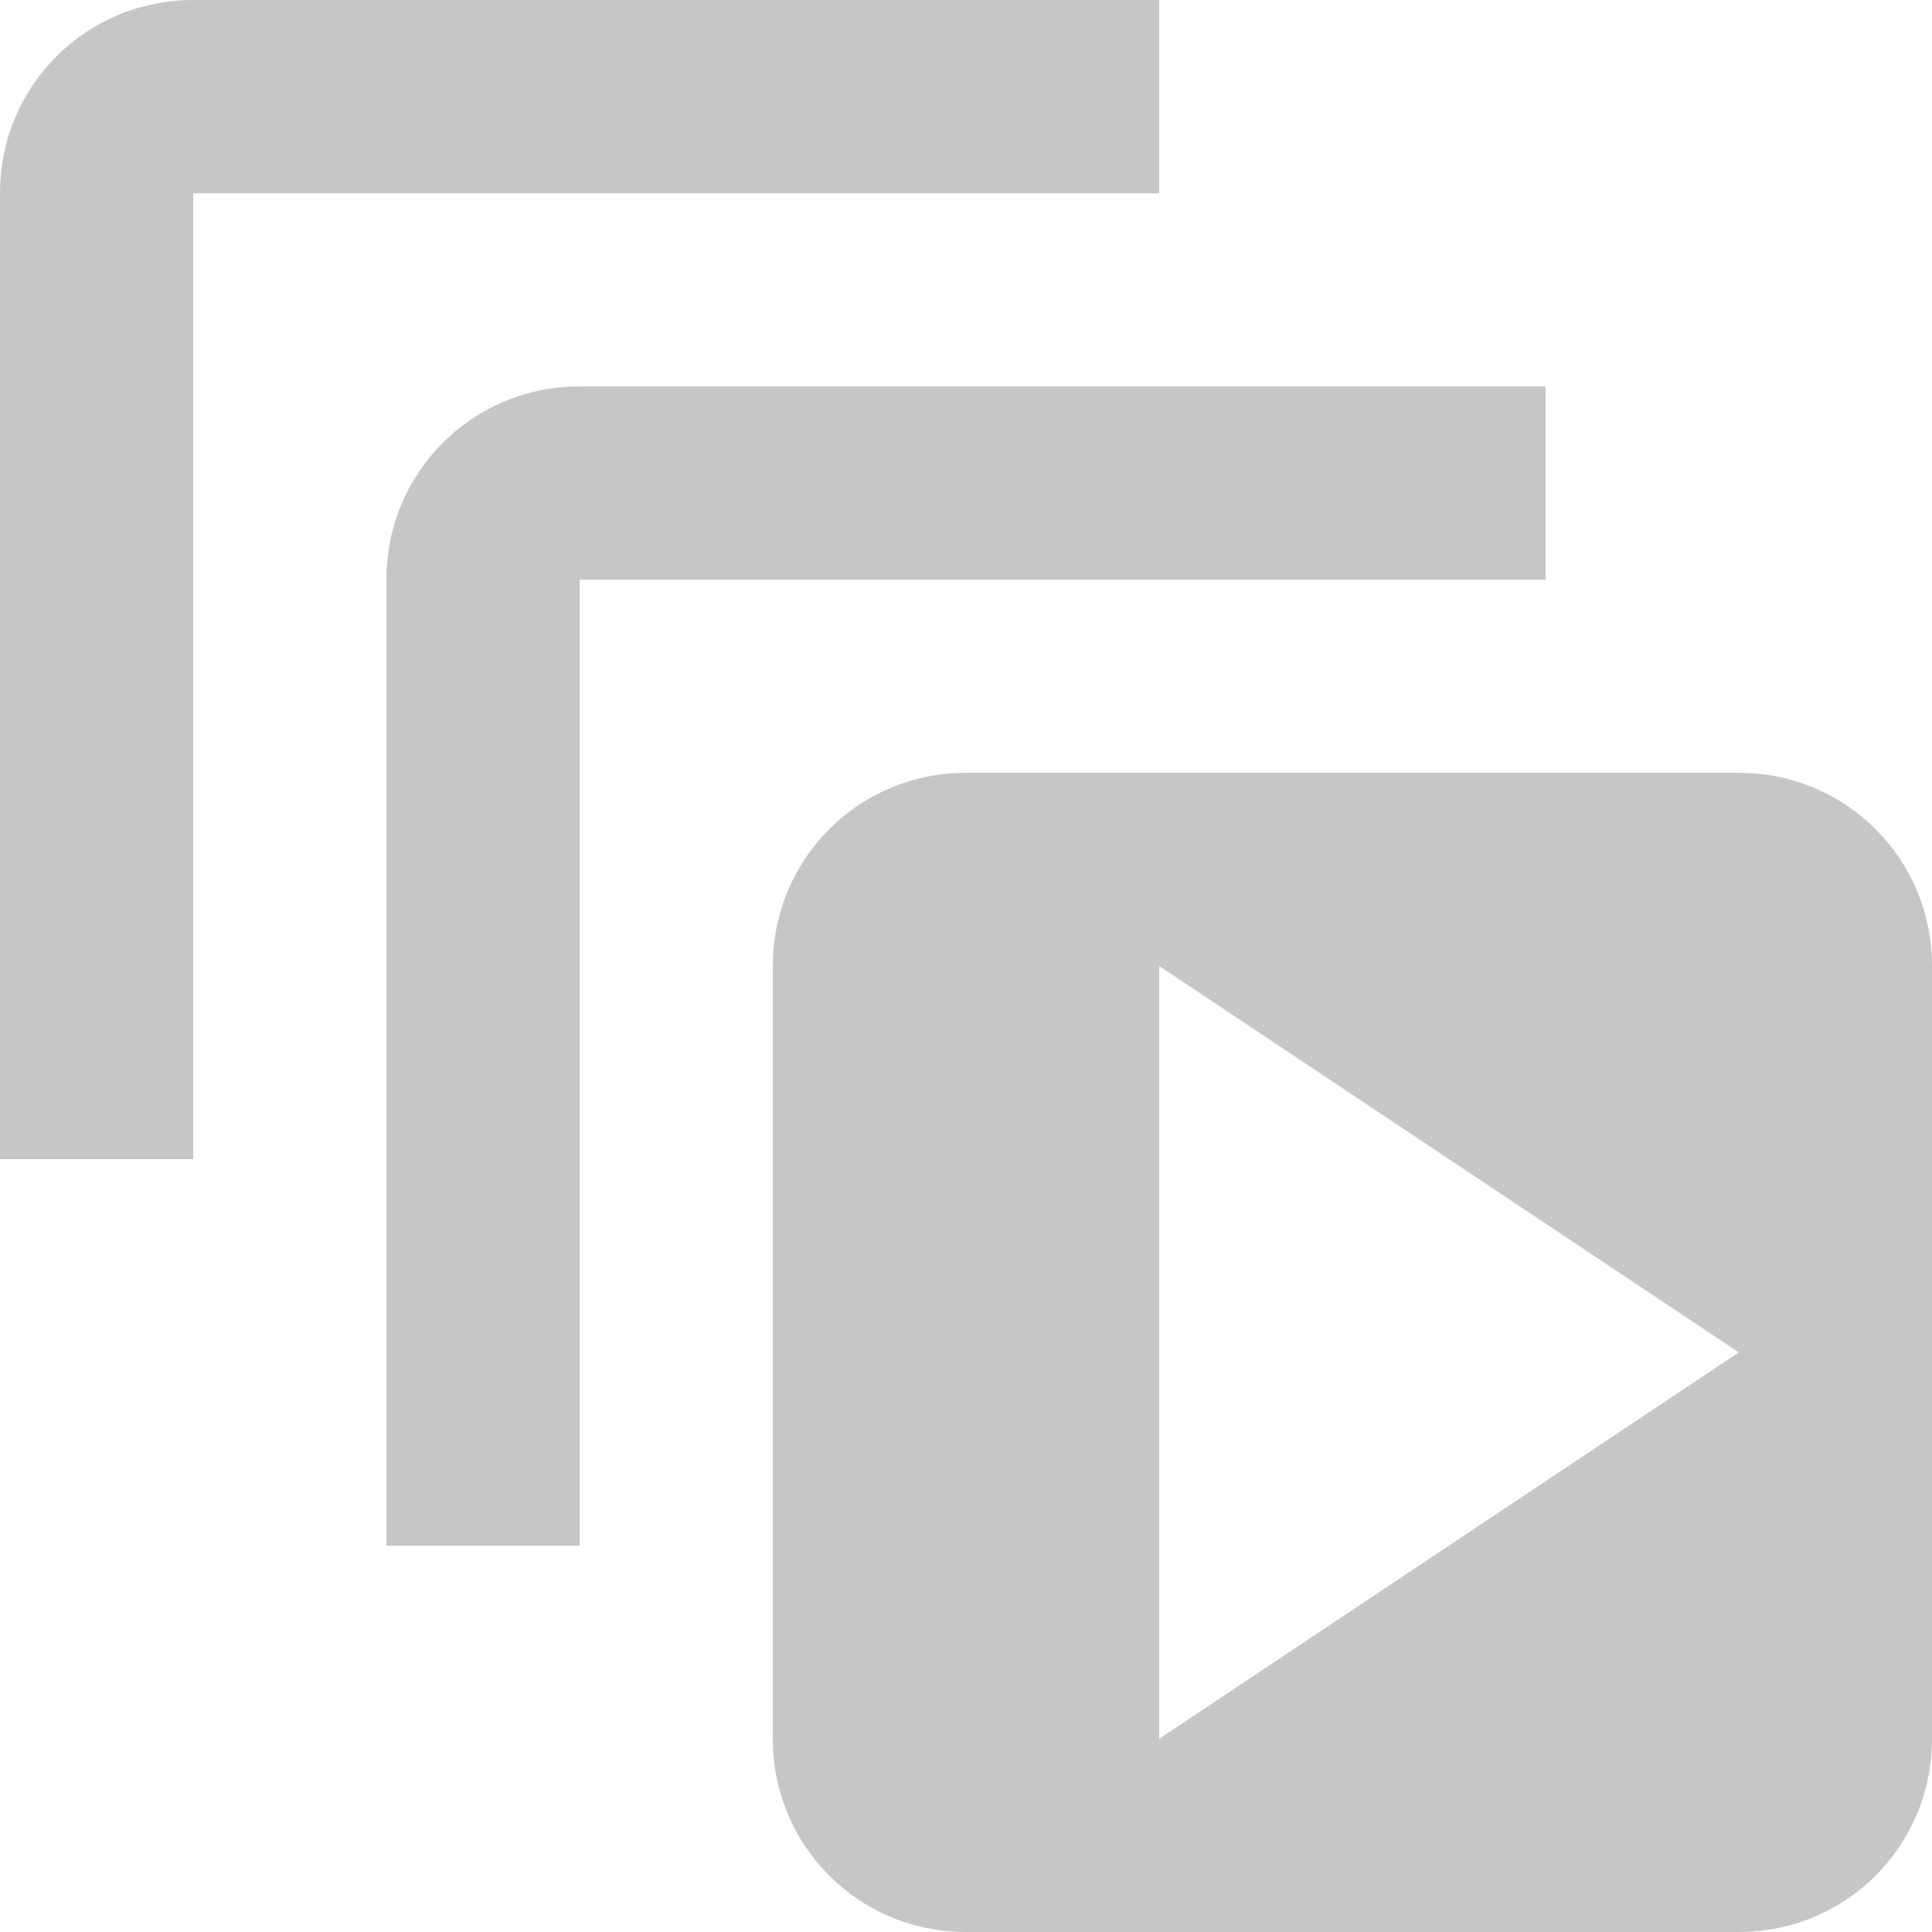 <svg width="20" height="20" viewBox="0 0 20 20" fill="none" xmlns="http://www.w3.org/2000/svg">
<path d="M2 0H12V2H2V12H0V2C0 0.89 0.89 0 2 0ZM6 4H16V6H6V16H4V6C4 4.89 4.89 4 6 4ZM10 8H18C19.11 8 20 8.89 20 10V18C20 19.11 19.11 20 18 20H10C8.89 20 8 19.11 8 18V10C8 8.89 8.89 8 10 8ZM12 10V18L18 14L12 10Z" fill="#C6C6C6"/>
</svg>
